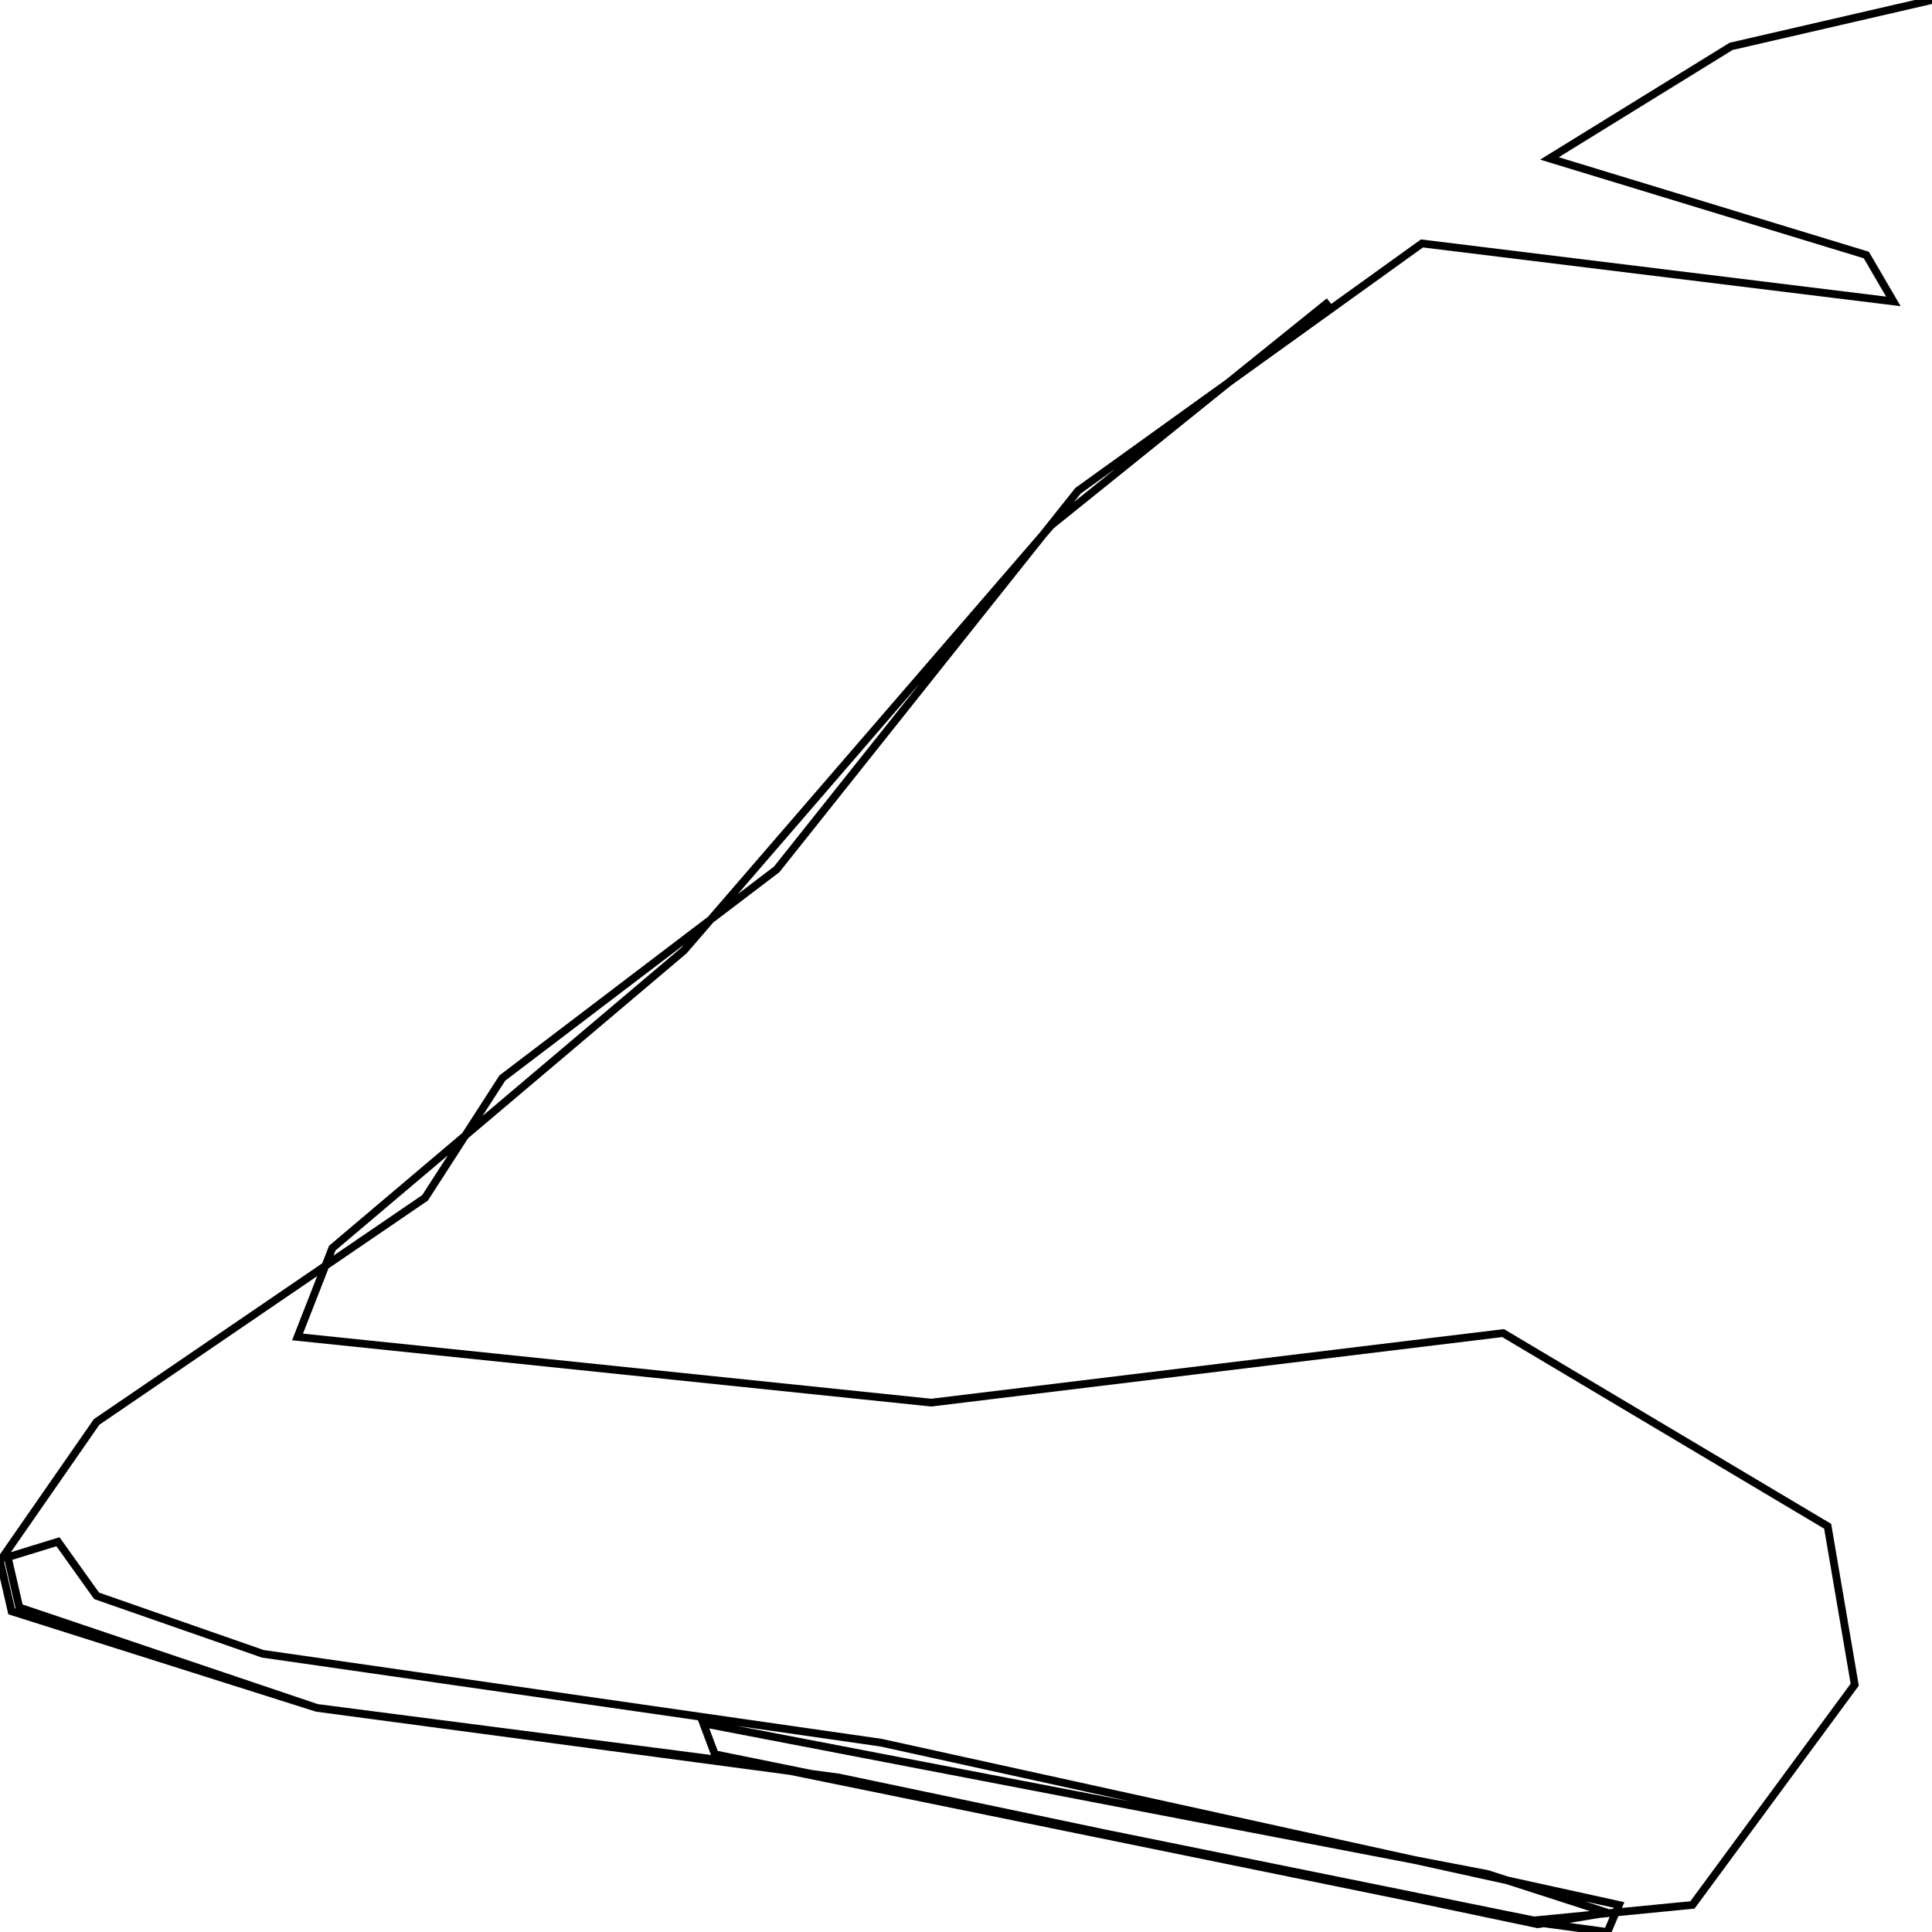 <svg xmlns="http://www.w3.org/2000/svg" viewBox="0 0 500 500"><path d="M500,0l-52,12l-47,29l82,25l7,12l-122,-15l-89,64l-78,98l-71,54l-20,31l-85,58l-25,36l3,13l79,25l116,15l196,40l22,3l3,-7l-191,-42l-160,-23l-43,-15l-10,-14l-13,4l3,13l77,26l135,18l181,38l18,-3l-31,-10l-203,-39l3,8l212,43l41,-4l42,-57l-7,-41l-84,-50l-148,18l-164,-17l9,-23l91,-77l95,-110l72,-58" fill="none" stroke="currentColor" stroke-width="2"/></svg>